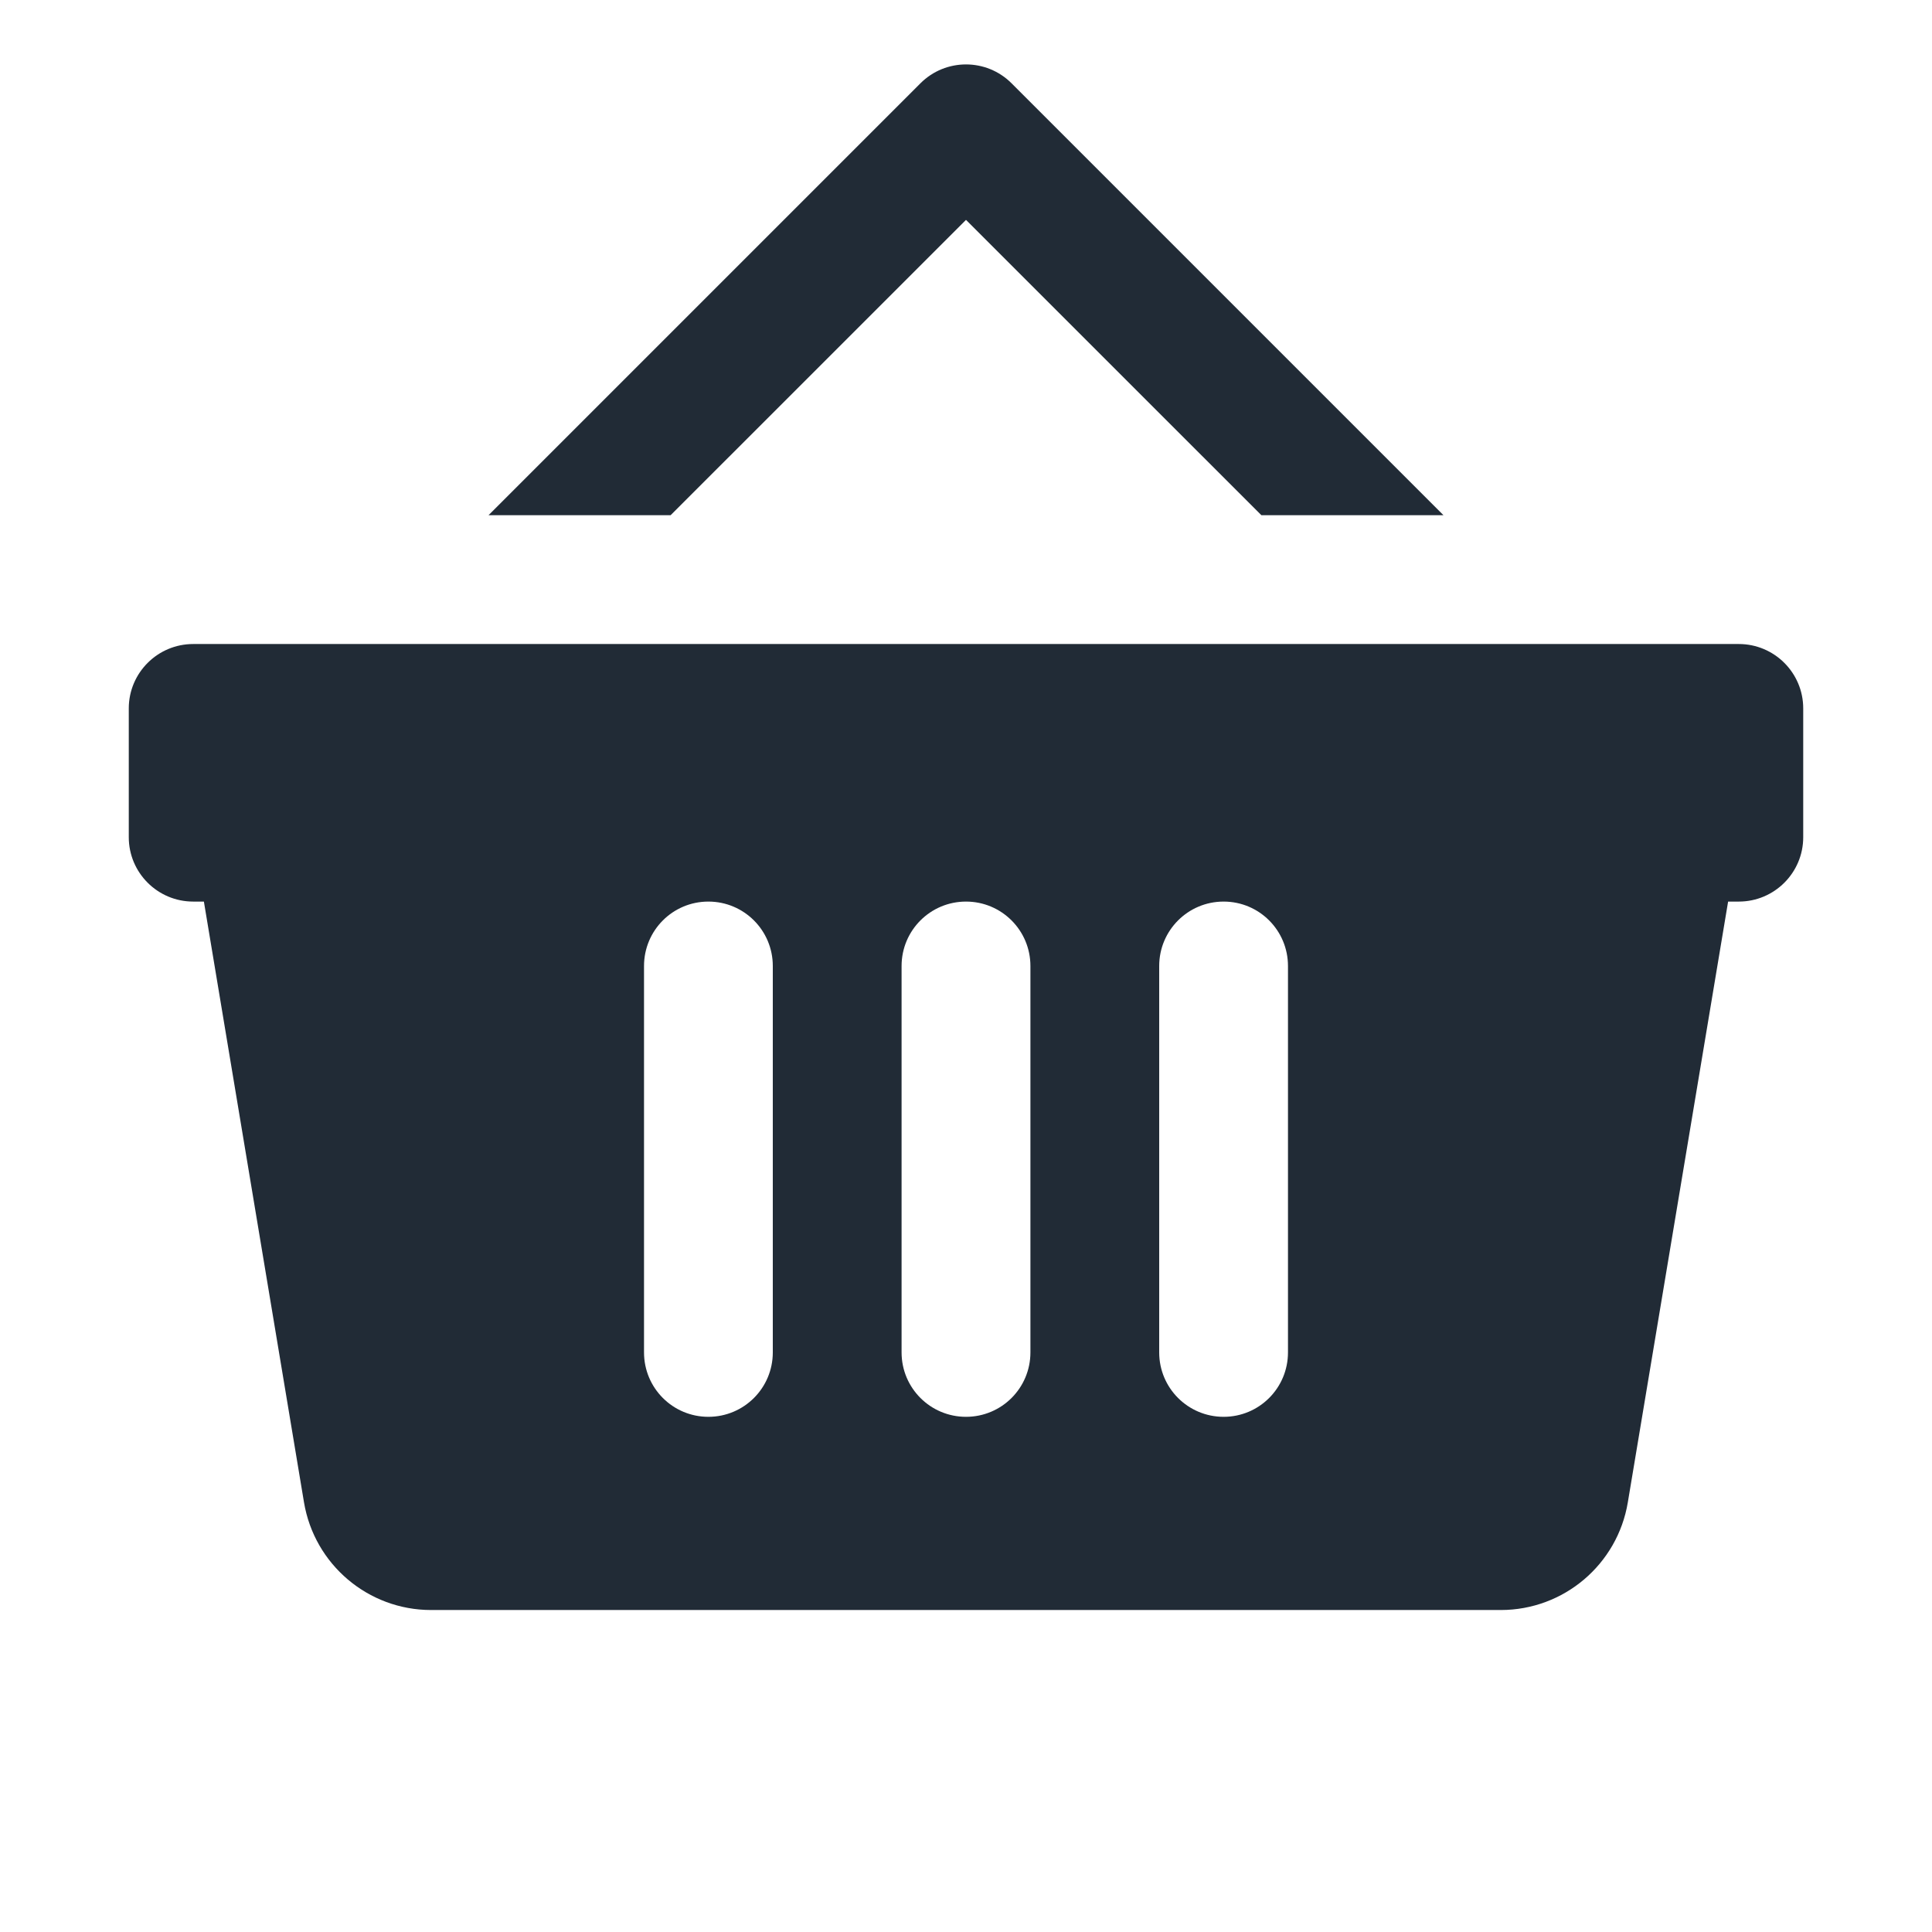 <svg width="32" height="32" viewBox="0 0 32 32" fill="none" xmlns="http://www.w3.org/2000/svg">
<path d="M16 1.067C15.727 1.067 15.454 1.171 15.246 1.379L8.092 8.533H11.108L16 3.642L20.892 8.533H23.908L16.754 1.379C16.546 1.171 16.273 1.067 16 1.067ZM3.2 10.667C2.611 10.667 2.133 11.145 2.133 11.733V13.867C2.133 14.455 2.611 14.933 3.2 14.933H3.377L5.035 24.883C5.207 25.912 6.097 26.667 7.14 26.667H24.858C25.901 26.667 26.791 25.912 26.962 24.883L28.623 14.933H28.8C29.389 14.933 29.867 14.455 29.867 13.867V11.733C29.867 11.145 29.389 10.667 28.8 10.667H3.2ZM11.733 14.933C12.323 14.933 12.8 15.41 12.8 16V22.4C12.8 22.99 12.323 23.467 11.733 23.467C11.143 23.467 10.667 22.99 10.667 22.4V16C10.667 15.41 11.143 14.933 11.733 14.933ZM16 14.933C16.59 14.933 17.067 15.41 17.067 16V22.4C17.067 22.99 16.59 23.467 16 23.467C15.41 23.467 14.933 22.99 14.933 22.4V16C14.933 15.41 15.41 14.933 16 14.933ZM20.267 14.933C20.857 14.933 21.333 15.41 21.333 16V22.4C21.333 22.99 20.857 23.467 20.267 23.467C19.677 23.467 19.2 22.99 19.2 22.4V16C19.2 15.41 19.677 14.933 20.267 14.933Z" fill="#212B36"/>
</svg>
